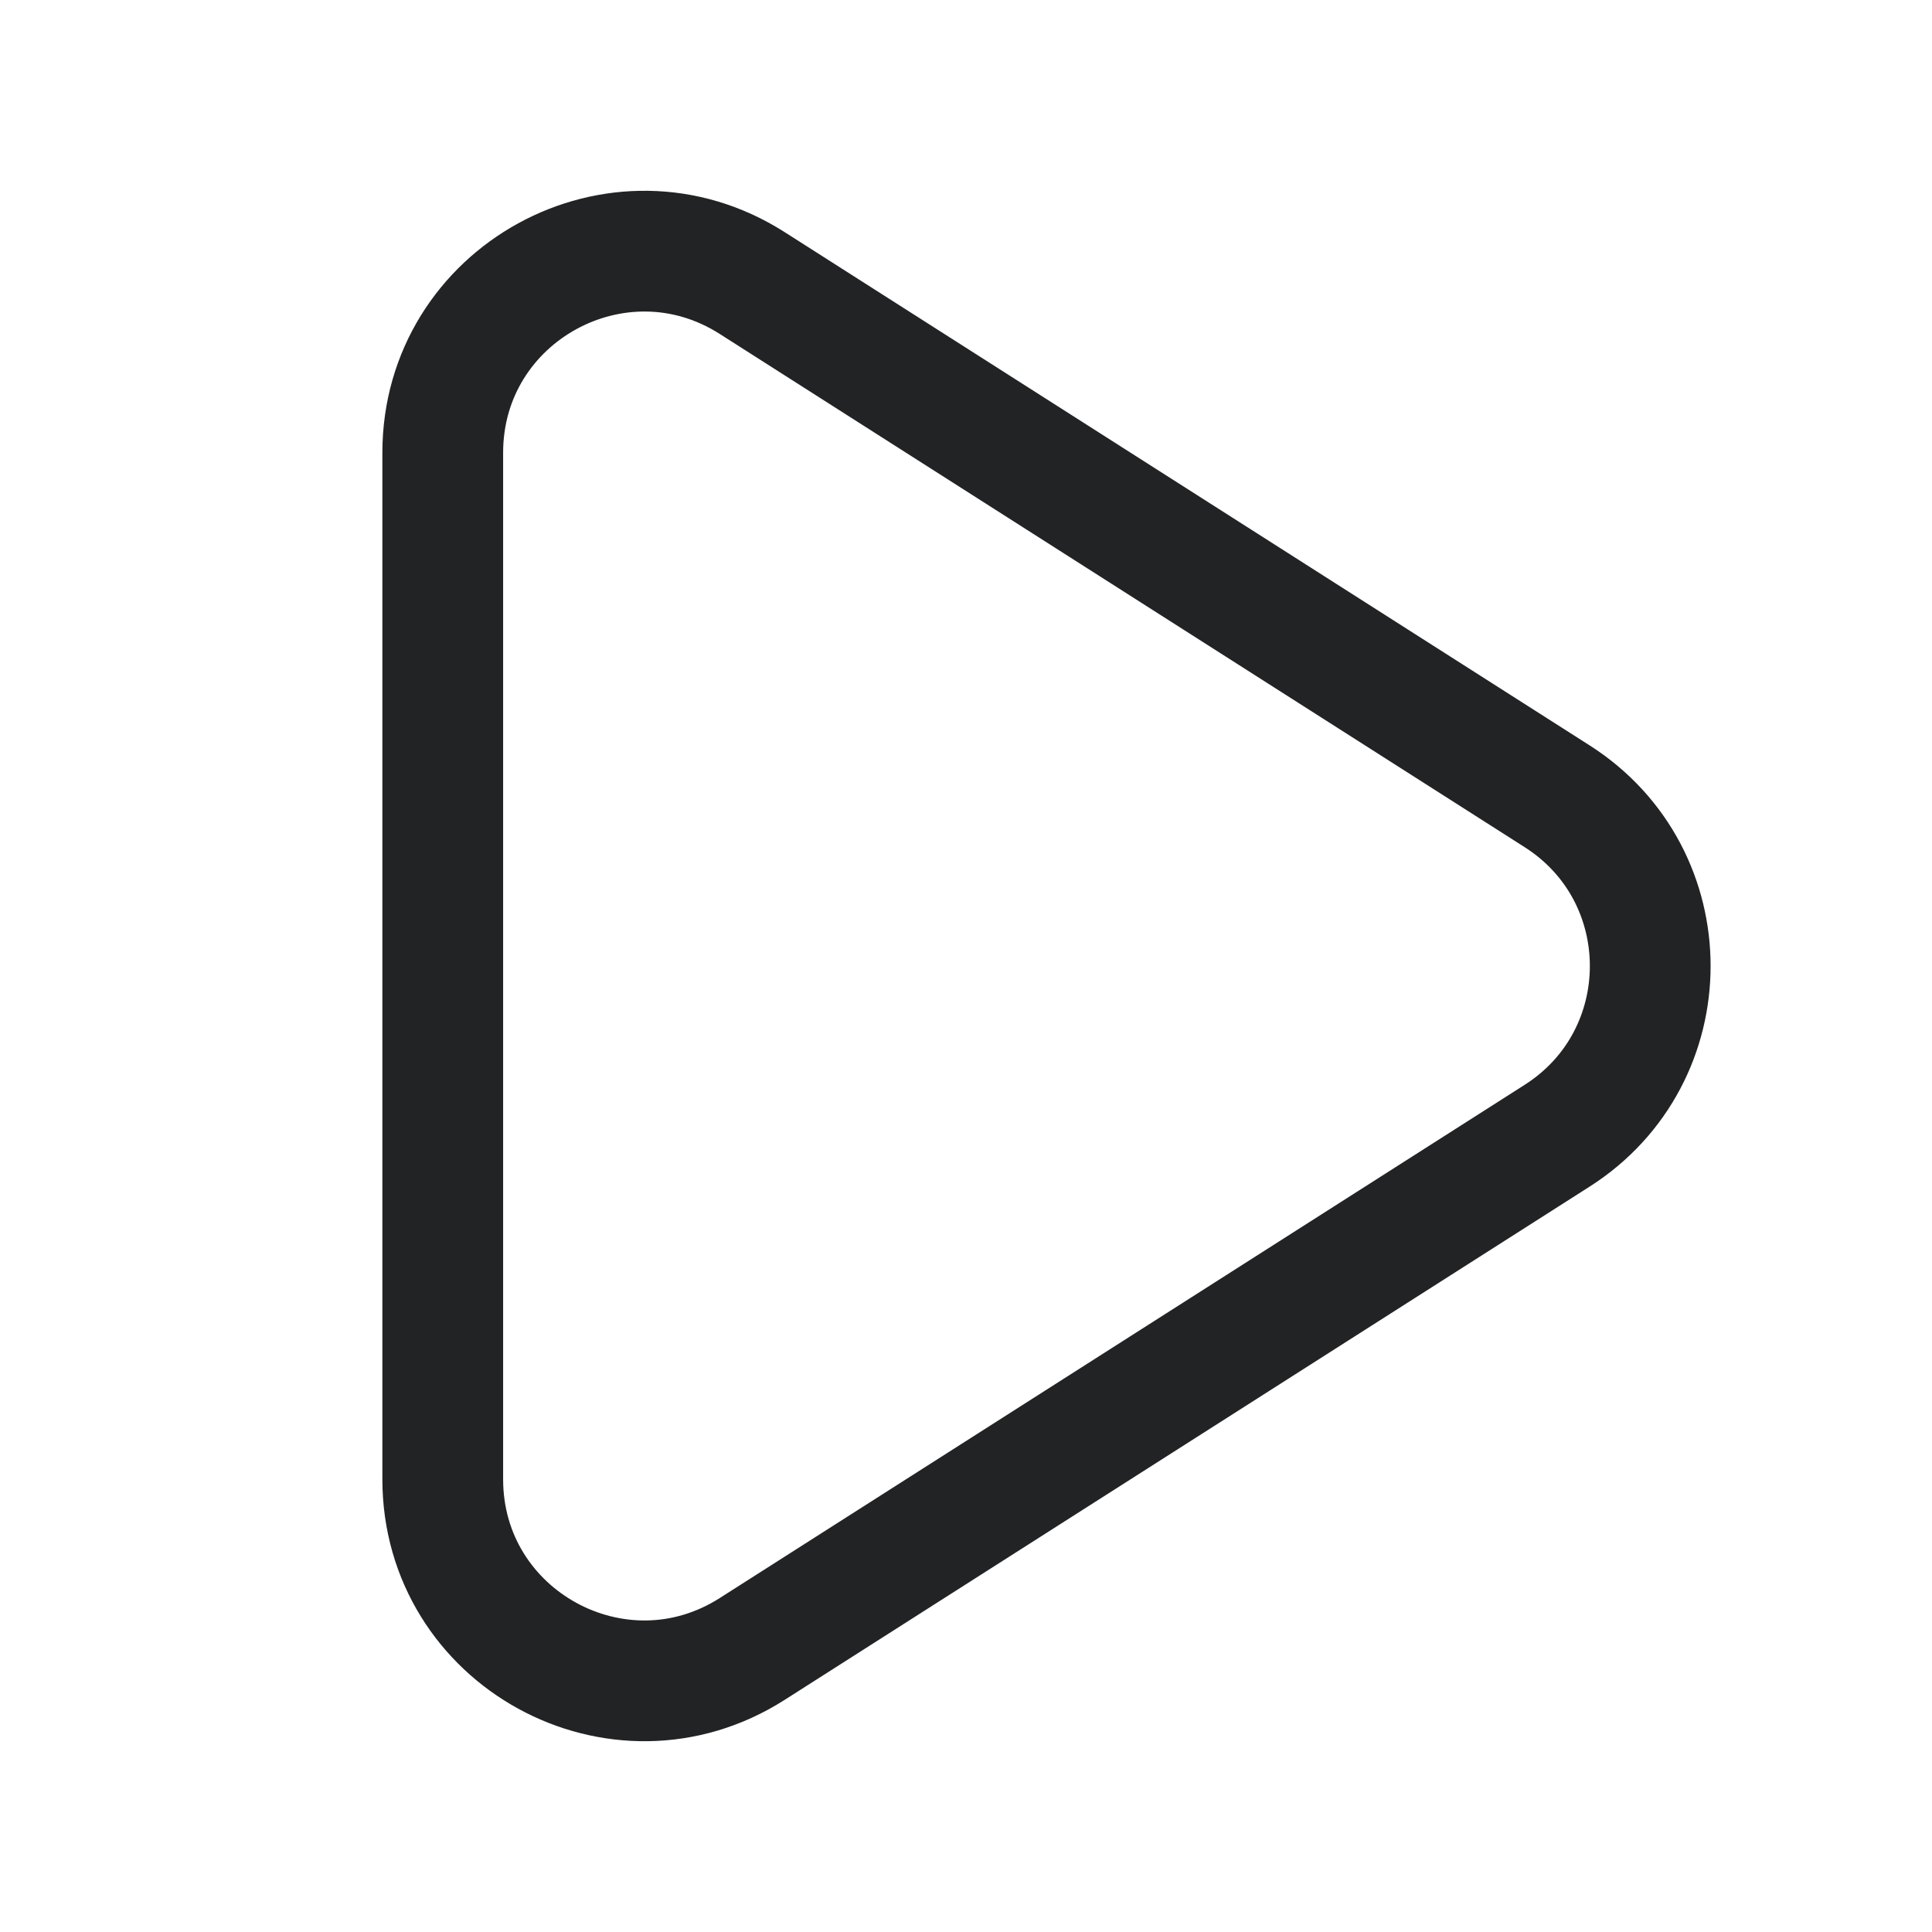<svg width="24" height="24" viewBox="0 0 24 24" fill="none" xmlns="http://www.w3.org/2000/svg">
<path d="M5.5 12V5.624C5.5 3.65 7.68 2.455 9.344 3.516L19.344 9.892C20.885 10.875 20.885 13.125 19.344 14.108L9.344 20.484C7.68 21.545 5.5 20.35 5.5 18.376V12Z" stroke="#212325" stroke-width="1.5" stroke-linejoin="round"/>
</svg>

